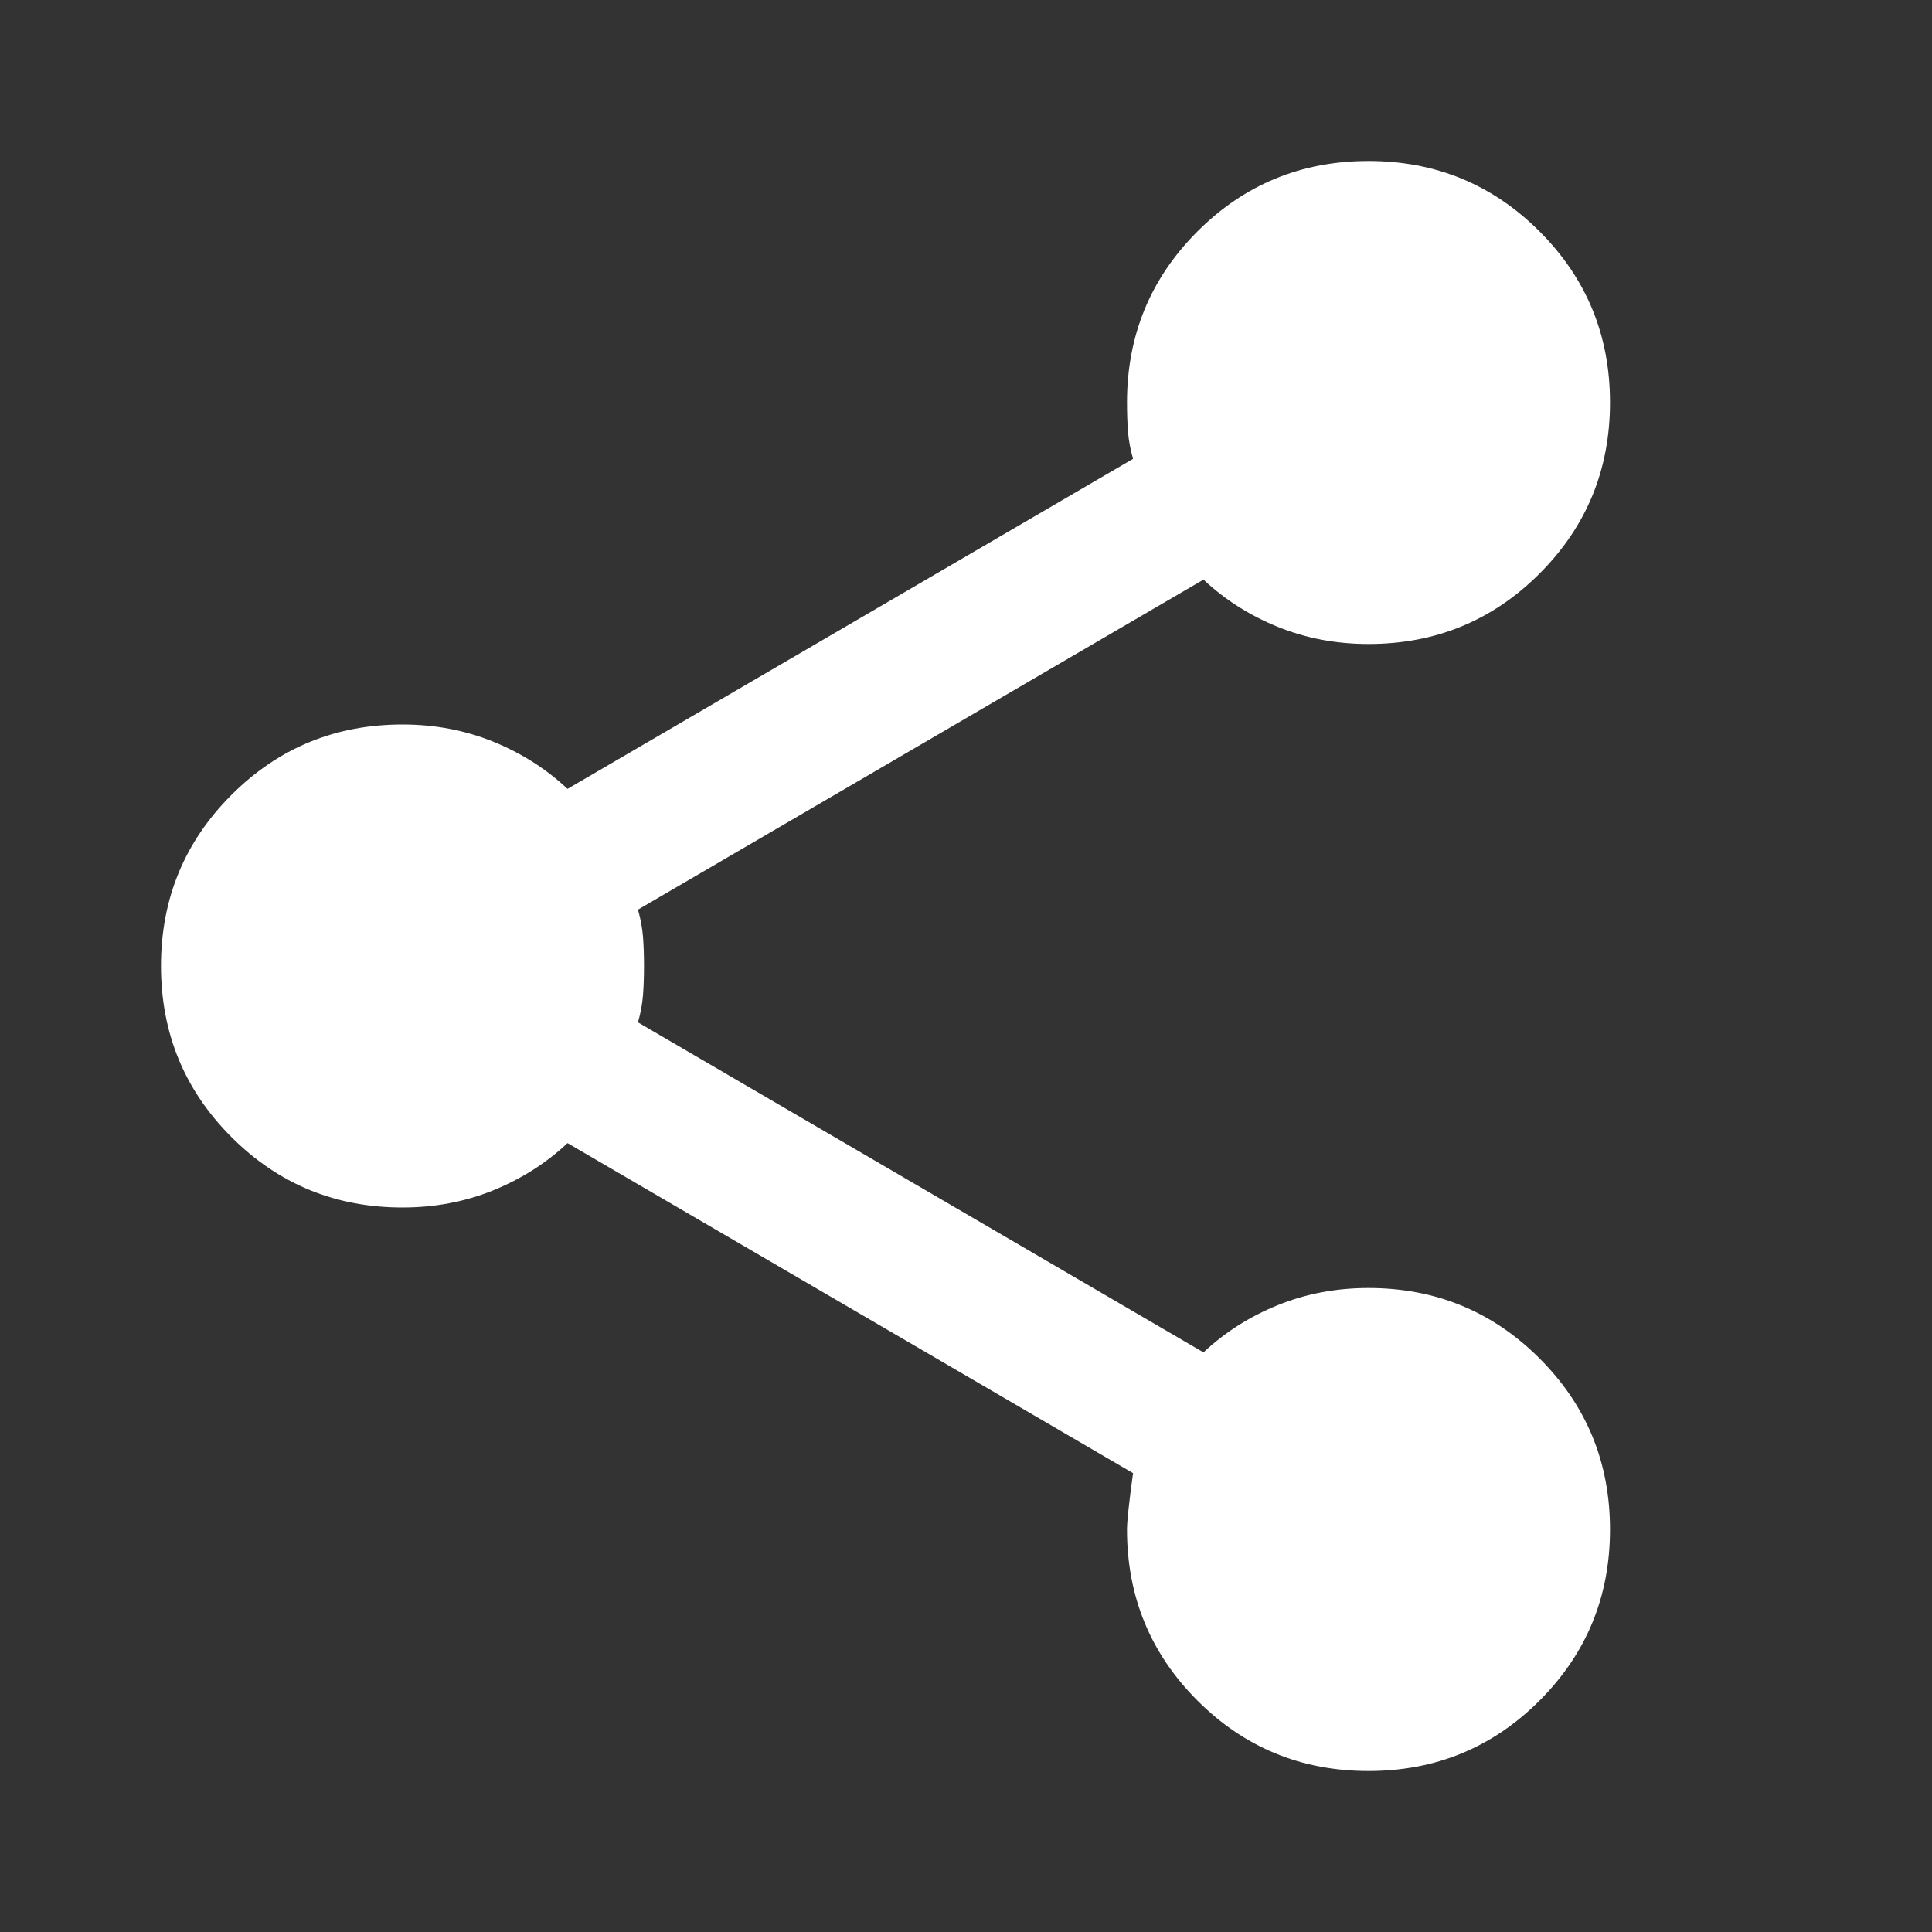 <svg width="100" height="100" viewBox="0 0 100 100" fill="none" xmlns="http://www.w3.org/2000/svg">
<rect x="0" y="0" width="100" height="100" fill="#333333" stroke="none"/>
<path d="M70.833 91.667C67.361 91.667 64.41 90.451 61.979 88.021C59.548 85.59 58.333 82.639 58.333 79.167C58.333 78.75 58.437 77.778 58.646 76.25L29.375 59.167C28.264 60.208 26.979 61.024 25.521 61.615C24.062 62.205 22.5 62.5 20.833 62.5C17.361 62.5 14.41 61.285 11.979 58.854C9.549 56.424 8.333 53.472 8.333 50C8.333 46.528 9.549 43.576 11.979 41.146C14.41 38.715 17.361 37.5 20.833 37.5C22.5 37.5 24.062 37.795 25.521 38.385C26.979 38.976 28.264 39.792 29.375 40.833L58.646 23.75C58.507 23.264 58.42 22.795 58.385 22.344C58.351 21.892 58.333 21.389 58.333 20.833C58.333 17.361 59.548 14.41 61.979 11.979C64.41 9.549 67.361 8.333 70.833 8.333C74.305 8.333 77.257 9.549 79.687 11.979C82.118 14.41 83.333 17.361 83.333 20.833C83.333 24.305 82.118 27.257 79.687 29.688C77.257 32.118 74.305 33.333 70.833 33.333C69.167 33.333 67.604 33.038 66.146 32.448C64.687 31.858 63.403 31.042 62.292 30L33.021 47.083C33.16 47.569 33.246 48.038 33.281 48.49C33.316 48.941 33.333 49.444 33.333 50C33.333 50.556 33.316 51.059 33.281 51.51C33.246 51.962 33.16 52.431 33.021 52.917L62.292 70C63.403 68.958 64.687 68.142 66.146 67.552C67.604 66.962 69.167 66.667 70.833 66.667C74.305 66.667 77.257 67.882 79.687 70.312C82.118 72.743 83.333 75.694 83.333 79.167C83.333 82.639 82.118 85.59 79.687 88.021C77.257 90.451 74.305 91.667 70.833 91.667Z" fill="white"/>
</svg>
